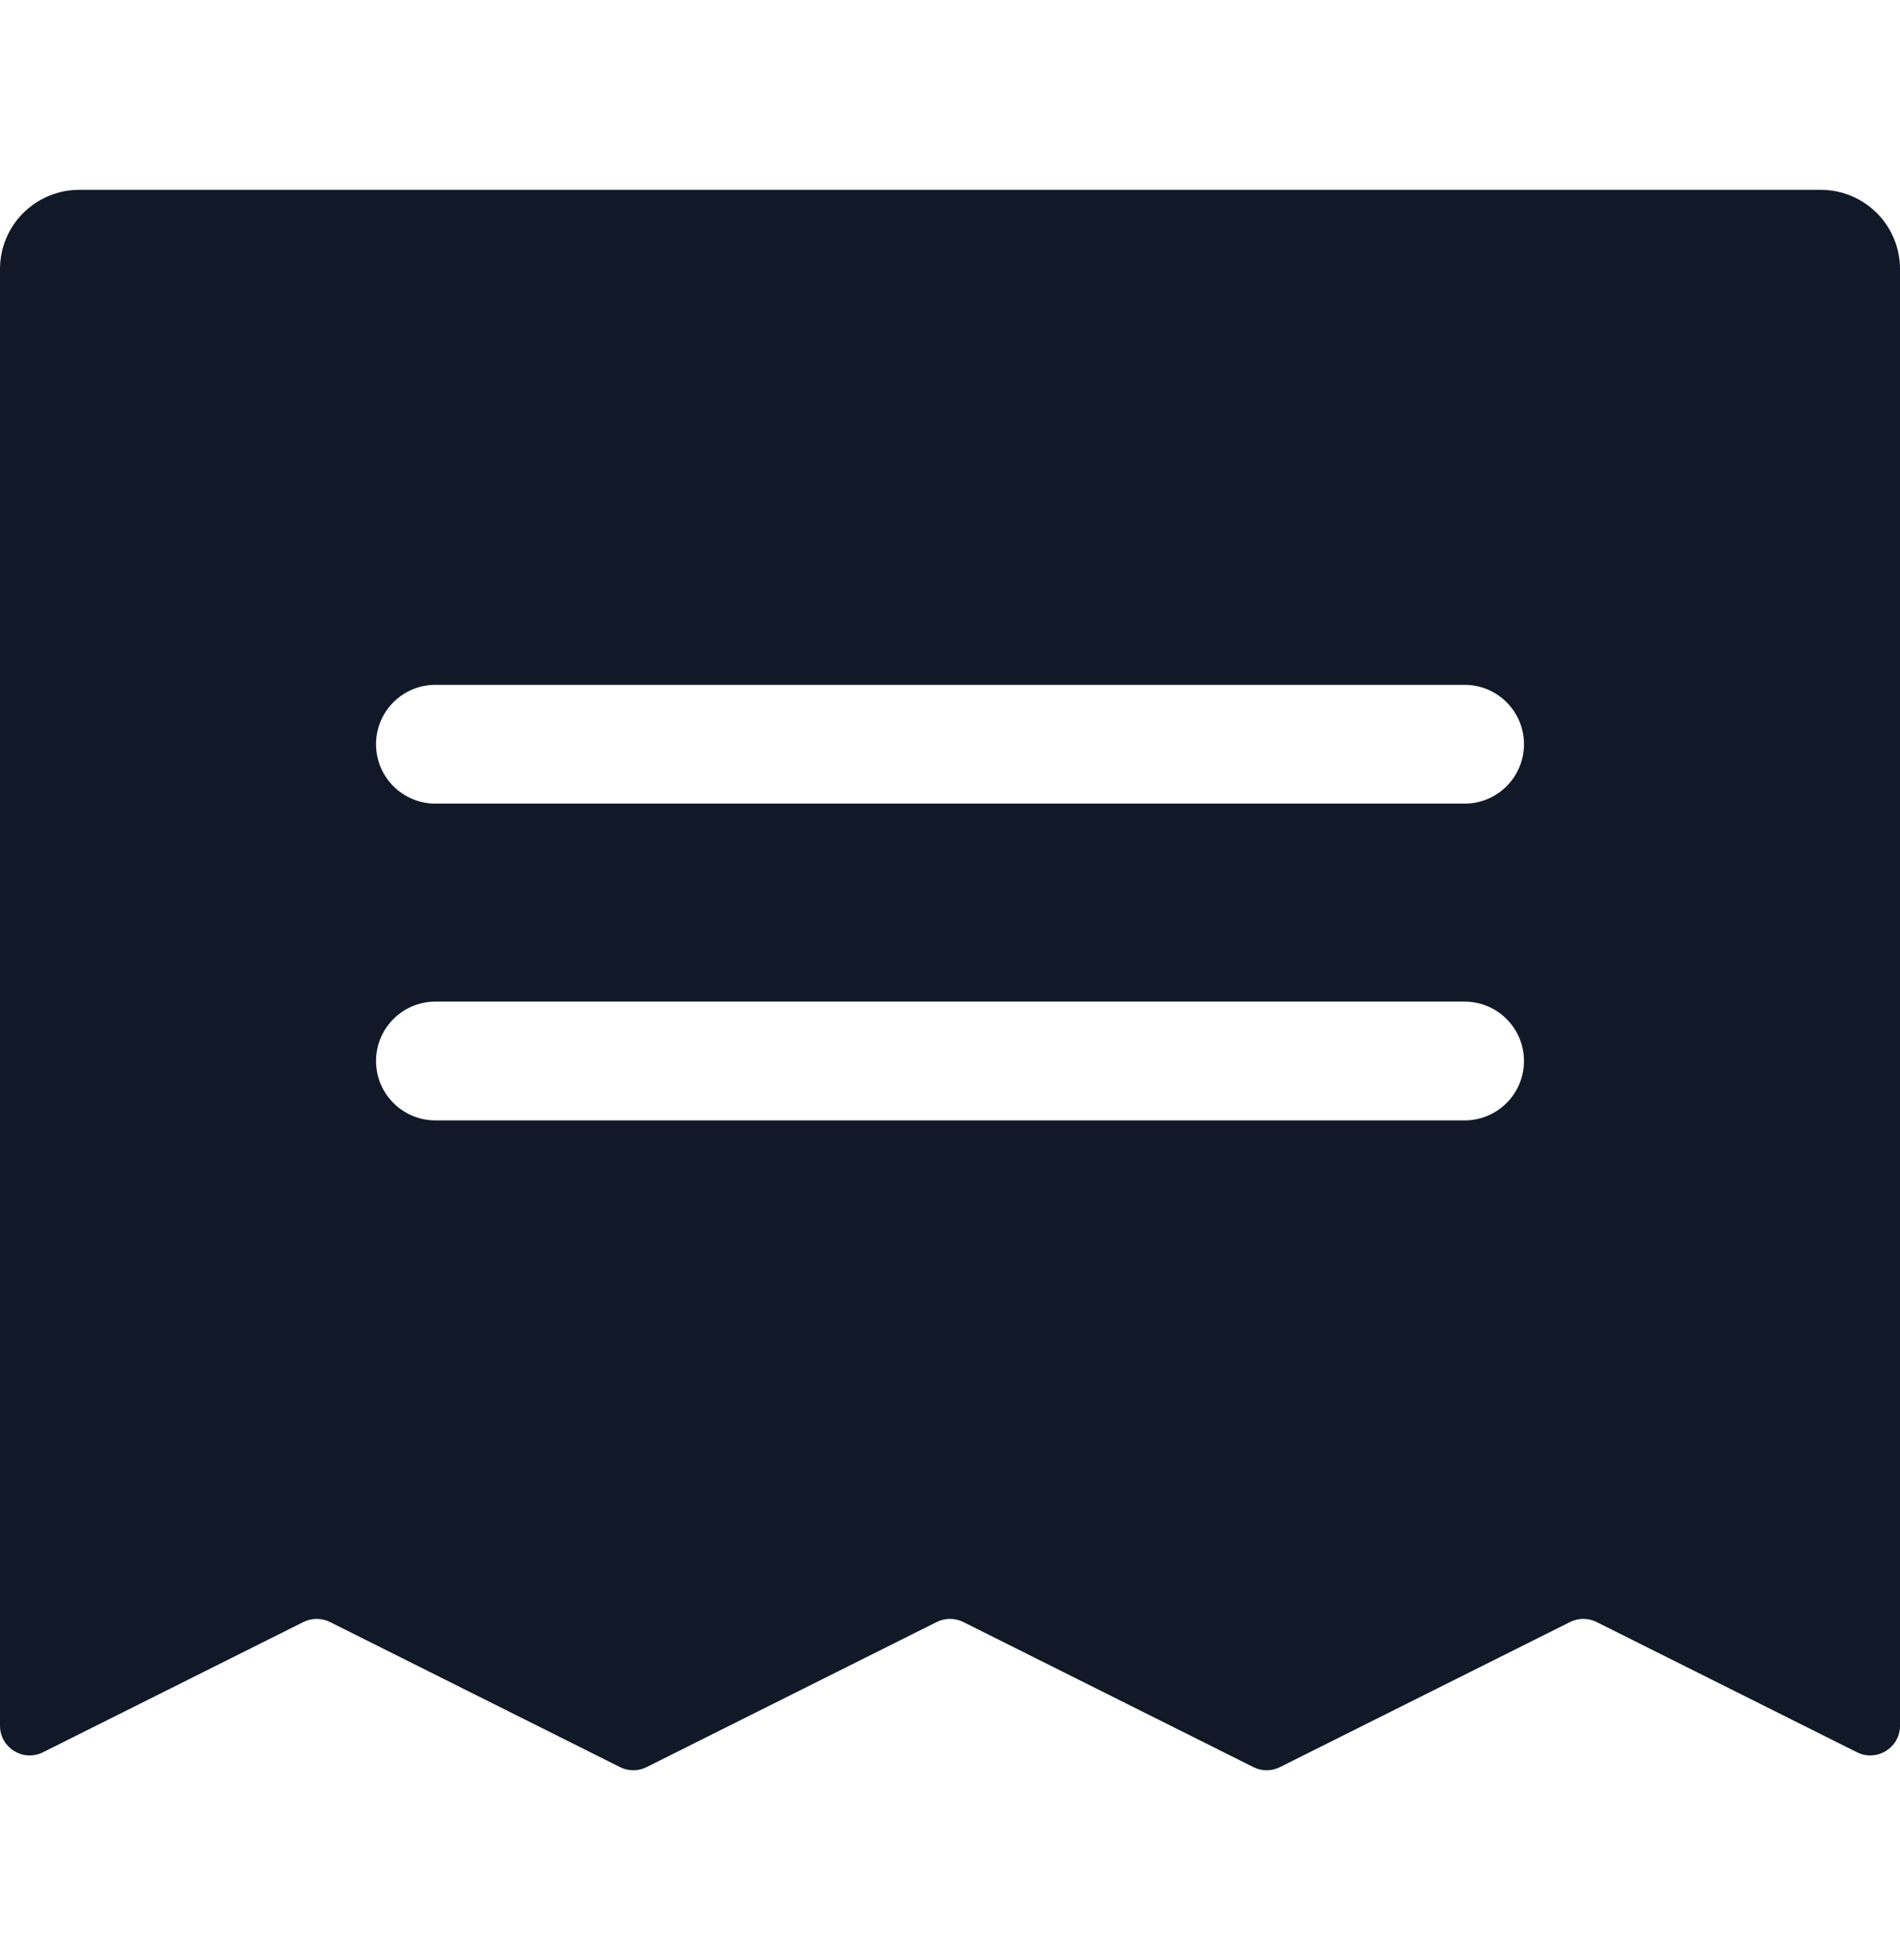 <svg width="32" height="33" viewBox="0 0 32 33" fill="none" xmlns="http://www.w3.org/2000/svg">
<path fill-rule="evenodd" clip-rule="evenodd" d="M0.724 29.501C0.391 29.667 0 29.426 0 29.054V4.53C0 4.176 0.14 3.837 0.391 3.587C0.641 3.337 0.98 3.196 1.333 3.196H30.667C31.02 3.196 31.359 3.337 31.61 3.587C31.86 3.837 32 4.176 32 4.53V29.054C32 29.426 31.609 29.667 31.276 29.501L26.89 27.308C26.75 27.238 26.584 27.238 26.443 27.308L21.557 29.751C21.416 29.822 21.25 29.822 21.11 29.751L16.224 27.308C16.083 27.238 15.917 27.238 15.776 27.308L10.89 29.751C10.749 29.822 10.584 29.822 10.443 29.751L5.557 27.308C5.416 27.238 5.25 27.238 5.11 27.308L0.724 29.501ZM6.333 12.53C6.333 11.977 6.781 11.53 7.333 11.53H24.667C25.219 11.53 25.667 11.977 25.667 12.53C25.667 13.082 25.219 13.53 24.667 13.53H7.333C6.781 13.53 6.333 13.082 6.333 12.53ZM7.333 16.863C6.781 16.863 6.333 17.311 6.333 17.863C6.333 18.415 6.781 18.863 7.333 18.863H24.667C25.219 18.863 25.667 18.415 25.667 17.863C25.667 17.311 25.219 16.863 24.667 16.863H7.333Z" fill="#111827"/>
</svg>
